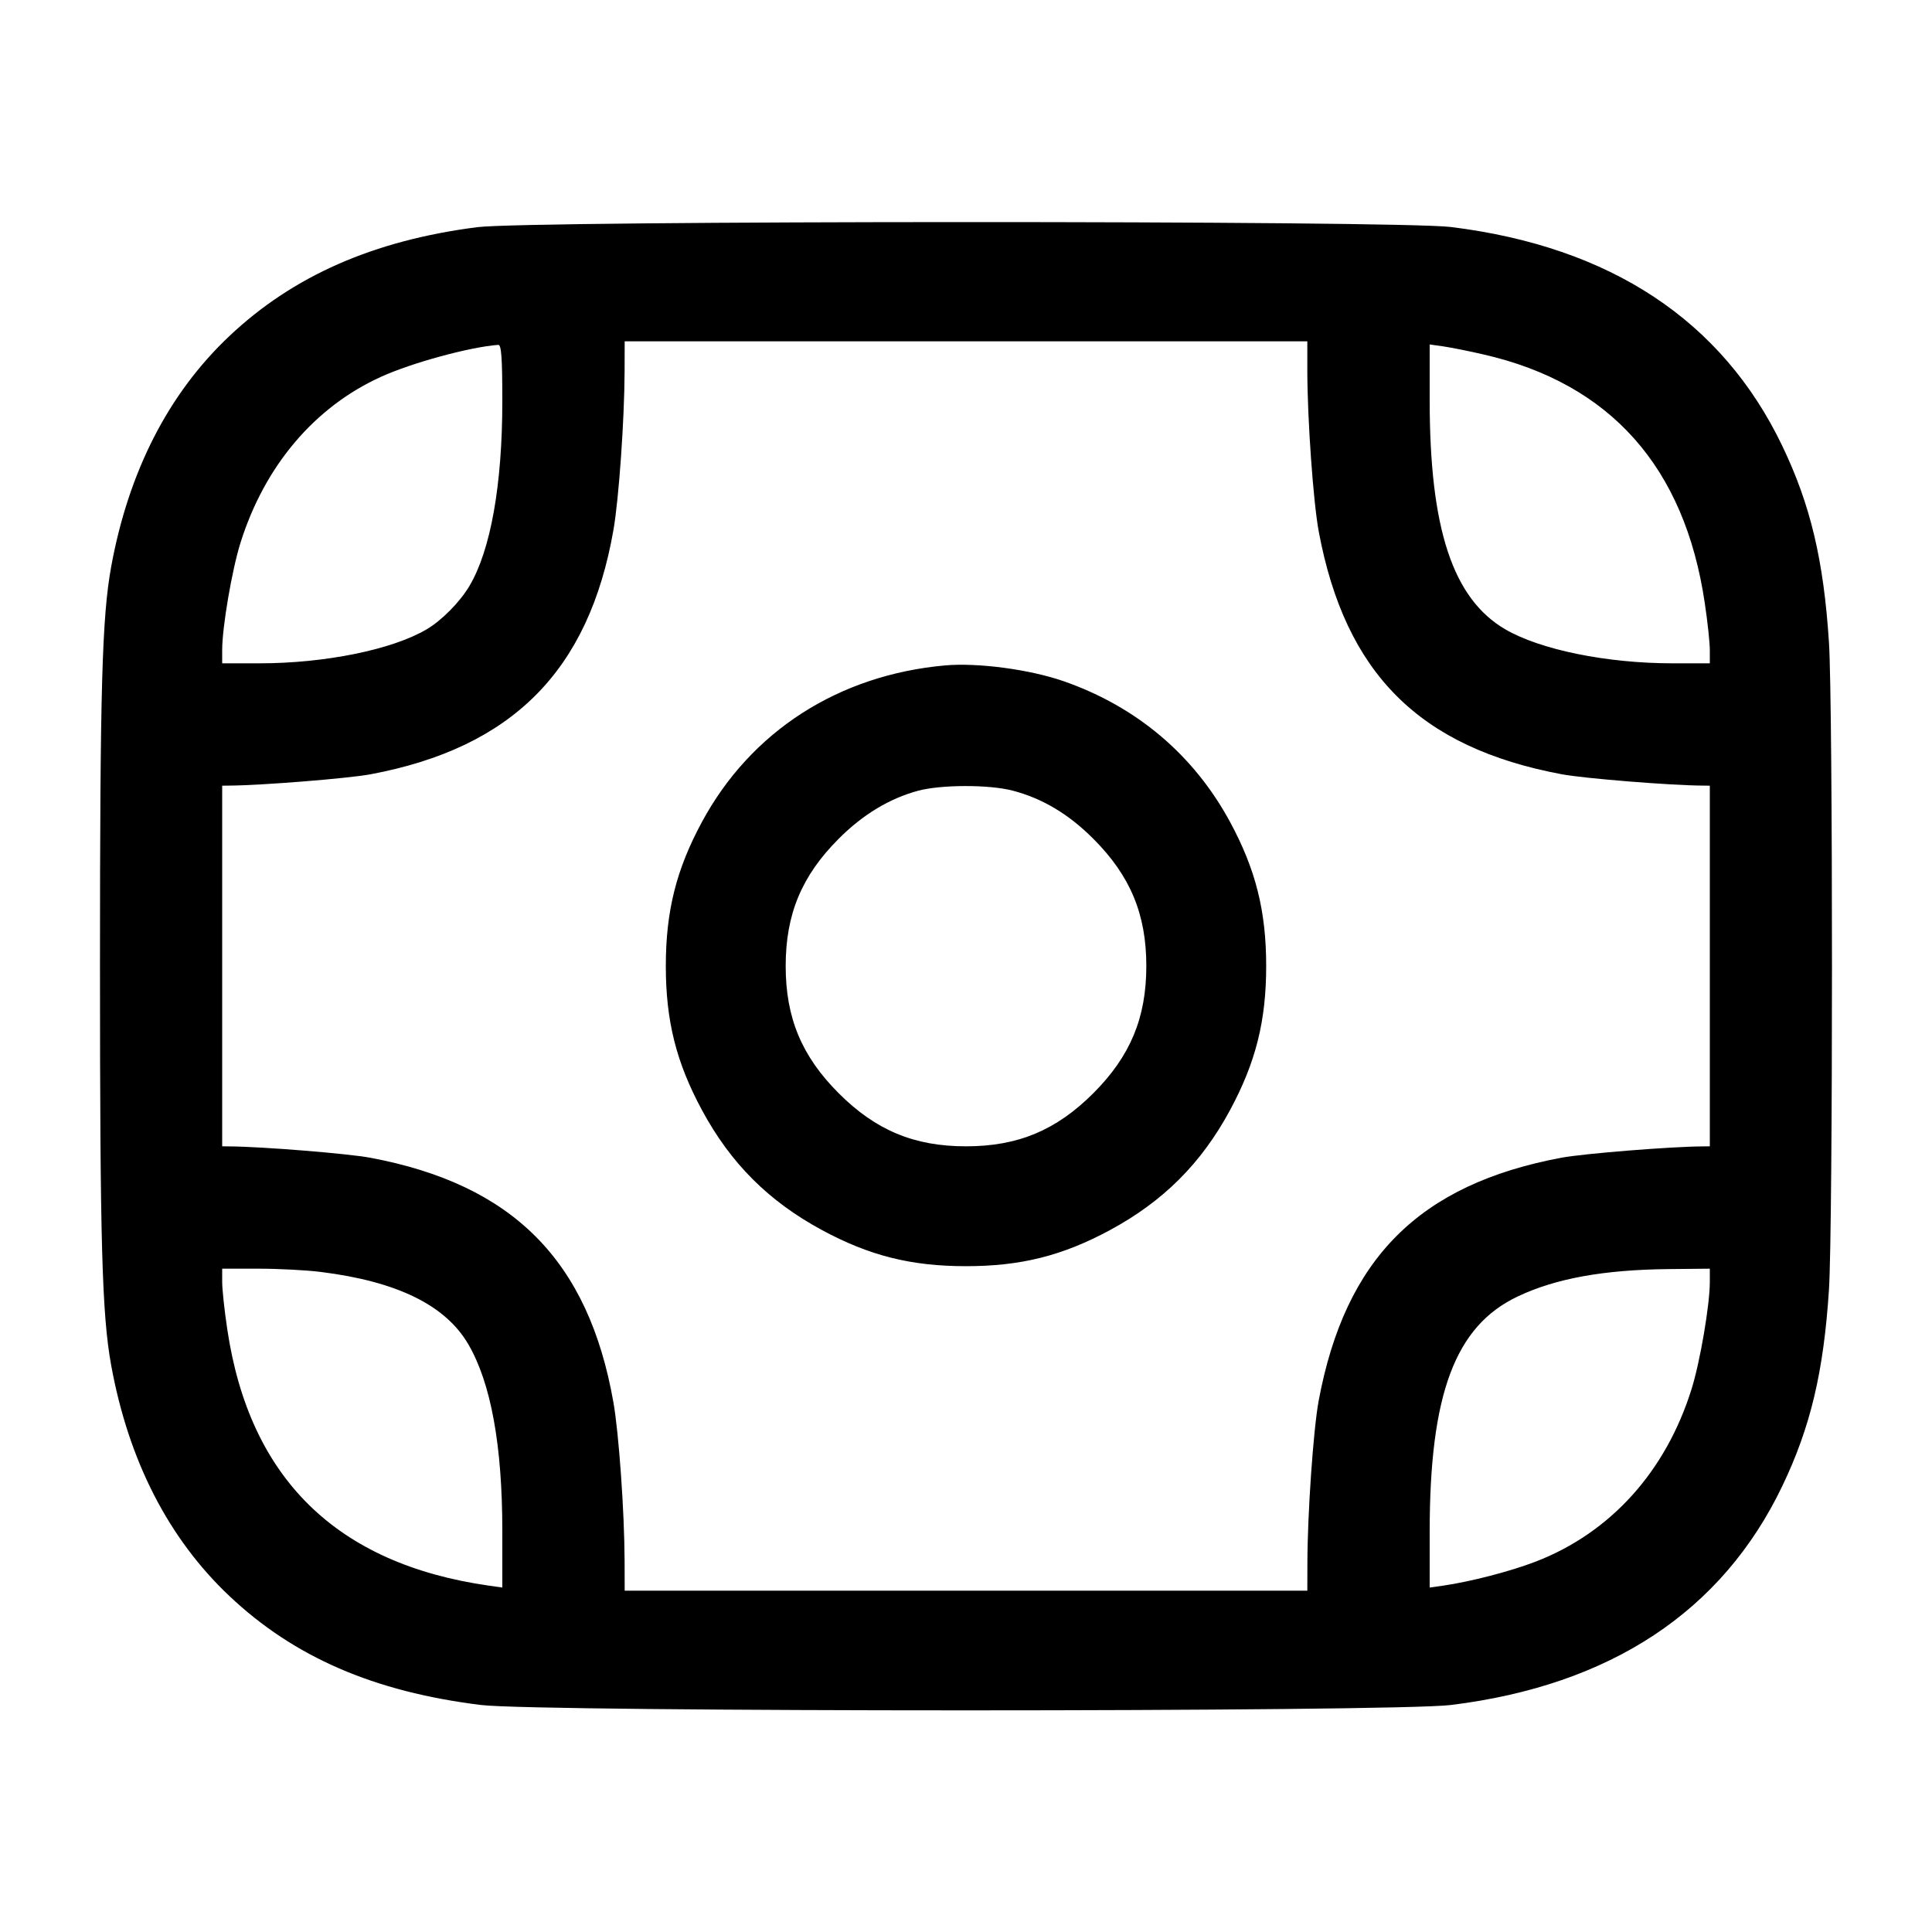 <svg width="24" height="24" viewBox="0 0 24 24" fill="none" xmlns="http://www.w3.org/2000/svg"><path d="M5.928 2.822 C 4.640 2.987,3.639 3.428,2.847 4.177 C 2.092 4.890,1.597 5.858,1.381 7.040 C 1.267 7.667,1.242 8.560,1.242 12.000 C 1.242 15.440,1.267 16.333,1.381 16.960 C 1.597 18.144,2.092 19.110,2.848 19.825 C 3.652 20.585,4.645 21.016,5.975 21.180 C 6.694 21.269,17.306 21.269,18.025 21.180 C 20.006 20.935,21.393 20.019,22.140 18.461 C 22.490 17.731,22.654 17.044,22.720 16.020 C 22.770 15.240,22.770 8.760,22.720 7.980 C 22.654 6.956,22.490 6.269,22.140 5.539 C 21.393 3.981,20.006 3.065,18.025 2.820 C 17.354 2.737,6.576 2.739,5.928 2.822 M16.240 4.610 C 16.241 5.210,16.314 6.239,16.382 6.603 C 16.711 8.366,17.632 9.287,19.400 9.618 C 19.676 9.670,20.753 9.757,21.150 9.759 L 21.240 9.760 21.240 12.000 L 21.240 14.240 21.150 14.241 C 20.755 14.243,19.676 14.330,19.400 14.381 C 17.632 14.711,16.711 15.632,16.381 17.400 C 16.315 17.754,16.242 18.806,16.241 19.410 L 16.240 19.760 12.000 19.760 L 7.760 19.760 7.759 19.390 C 7.757 18.784,7.688 17.805,7.620 17.420 C 7.310 15.658,6.372 14.714,4.600 14.382 C 4.324 14.330,3.247 14.243,2.850 14.241 L 2.760 14.240 2.760 12.000 L 2.760 9.760 2.850 9.759 C 3.245 9.757,4.324 9.670,4.600 9.619 C 6.364 9.289,7.316 8.332,7.621 6.580 C 7.688 6.193,7.757 5.212,7.759 4.610 L 7.760 4.240 12.000 4.240 L 16.240 4.240 16.240 4.610 M6.240 4.985 C 6.240 6.022,6.095 6.836,5.831 7.280 C 5.711 7.481,5.486 7.709,5.296 7.820 C 4.868 8.071,4.035 8.240,3.225 8.240 L 2.760 8.240 2.760 8.075 C 2.760 7.791,2.881 7.082,2.987 6.744 C 3.287 5.788,3.907 5.055,4.735 4.680 C 5.118 4.506,5.842 4.309,6.190 4.284 C 6.228 4.281,6.240 4.446,6.240 4.985 M18.428 4.403 C 20.003 4.763,20.927 5.799,21.177 7.489 C 21.212 7.721,21.240 7.984,21.240 8.075 L 21.240 8.240 20.775 8.240 C 19.960 8.240,19.132 8.071,18.698 7.817 C 18.046 7.435,17.760 6.567,17.760 4.971 L 17.760 4.279 17.930 4.303 C 18.023 4.317,18.248 4.361,18.428 4.403 M11.740 8.266 C 10.415 8.385,9.327 9.085,8.719 10.212 C 8.400 10.803,8.271 11.320,8.271 12.000 C 8.271 12.682,8.400 13.197,8.721 13.792 C 9.078 14.453,9.549 14.923,10.212 15.281 C 10.803 15.600,11.320 15.729,12.000 15.729 C 12.680 15.729,13.197 15.600,13.788 15.281 C 14.451 14.923,14.922 14.453,15.279 13.792 C 15.600 13.197,15.729 12.682,15.729 12.000 C 15.729 11.320,15.600 10.803,15.281 10.212 C 14.832 9.381,14.122 8.779,13.215 8.463 C 12.793 8.316,12.149 8.230,11.740 8.266 M12.578 9.821 C 12.949 9.918,13.274 10.112,13.581 10.419 C 14.041 10.879,14.240 11.356,14.240 12.000 C 14.240 12.644,14.041 13.121,13.581 13.581 C 13.121 14.041,12.644 14.240,12.000 14.240 C 11.356 14.240,10.879 14.041,10.419 13.581 C 9.959 13.121,9.760 12.644,9.760 12.000 C 9.760 11.356,9.959 10.879,10.419 10.419 C 10.719 10.118,11.050 9.919,11.404 9.823 C 11.692 9.746,12.285 9.745,12.578 9.821 M3.988 15.801 C 4.933 15.919,5.533 16.213,5.817 16.698 C 6.098 17.178,6.240 17.955,6.240 19.016 L 6.240 19.721 6.070 19.697 C 4.180 19.426,3.098 18.364,2.823 16.511 C 2.788 16.279,2.760 16.016,2.760 15.925 L 2.760 15.760 3.211 15.760 C 3.459 15.760,3.809 15.778,3.988 15.801 M21.240 15.925 C 21.240 16.209,21.119 16.918,21.013 17.256 C 20.692 18.282,20.006 19.040,19.077 19.399 C 18.763 19.520,18.268 19.648,17.930 19.697 L 17.760 19.721 17.760 19.029 C 17.760 17.317,18.076 16.473,18.854 16.105 C 19.326 15.881,19.924 15.773,20.730 15.765 L 21.240 15.760 21.240 15.925 " stroke="none" fill-rule="evenodd" fill="black"></path></svg>